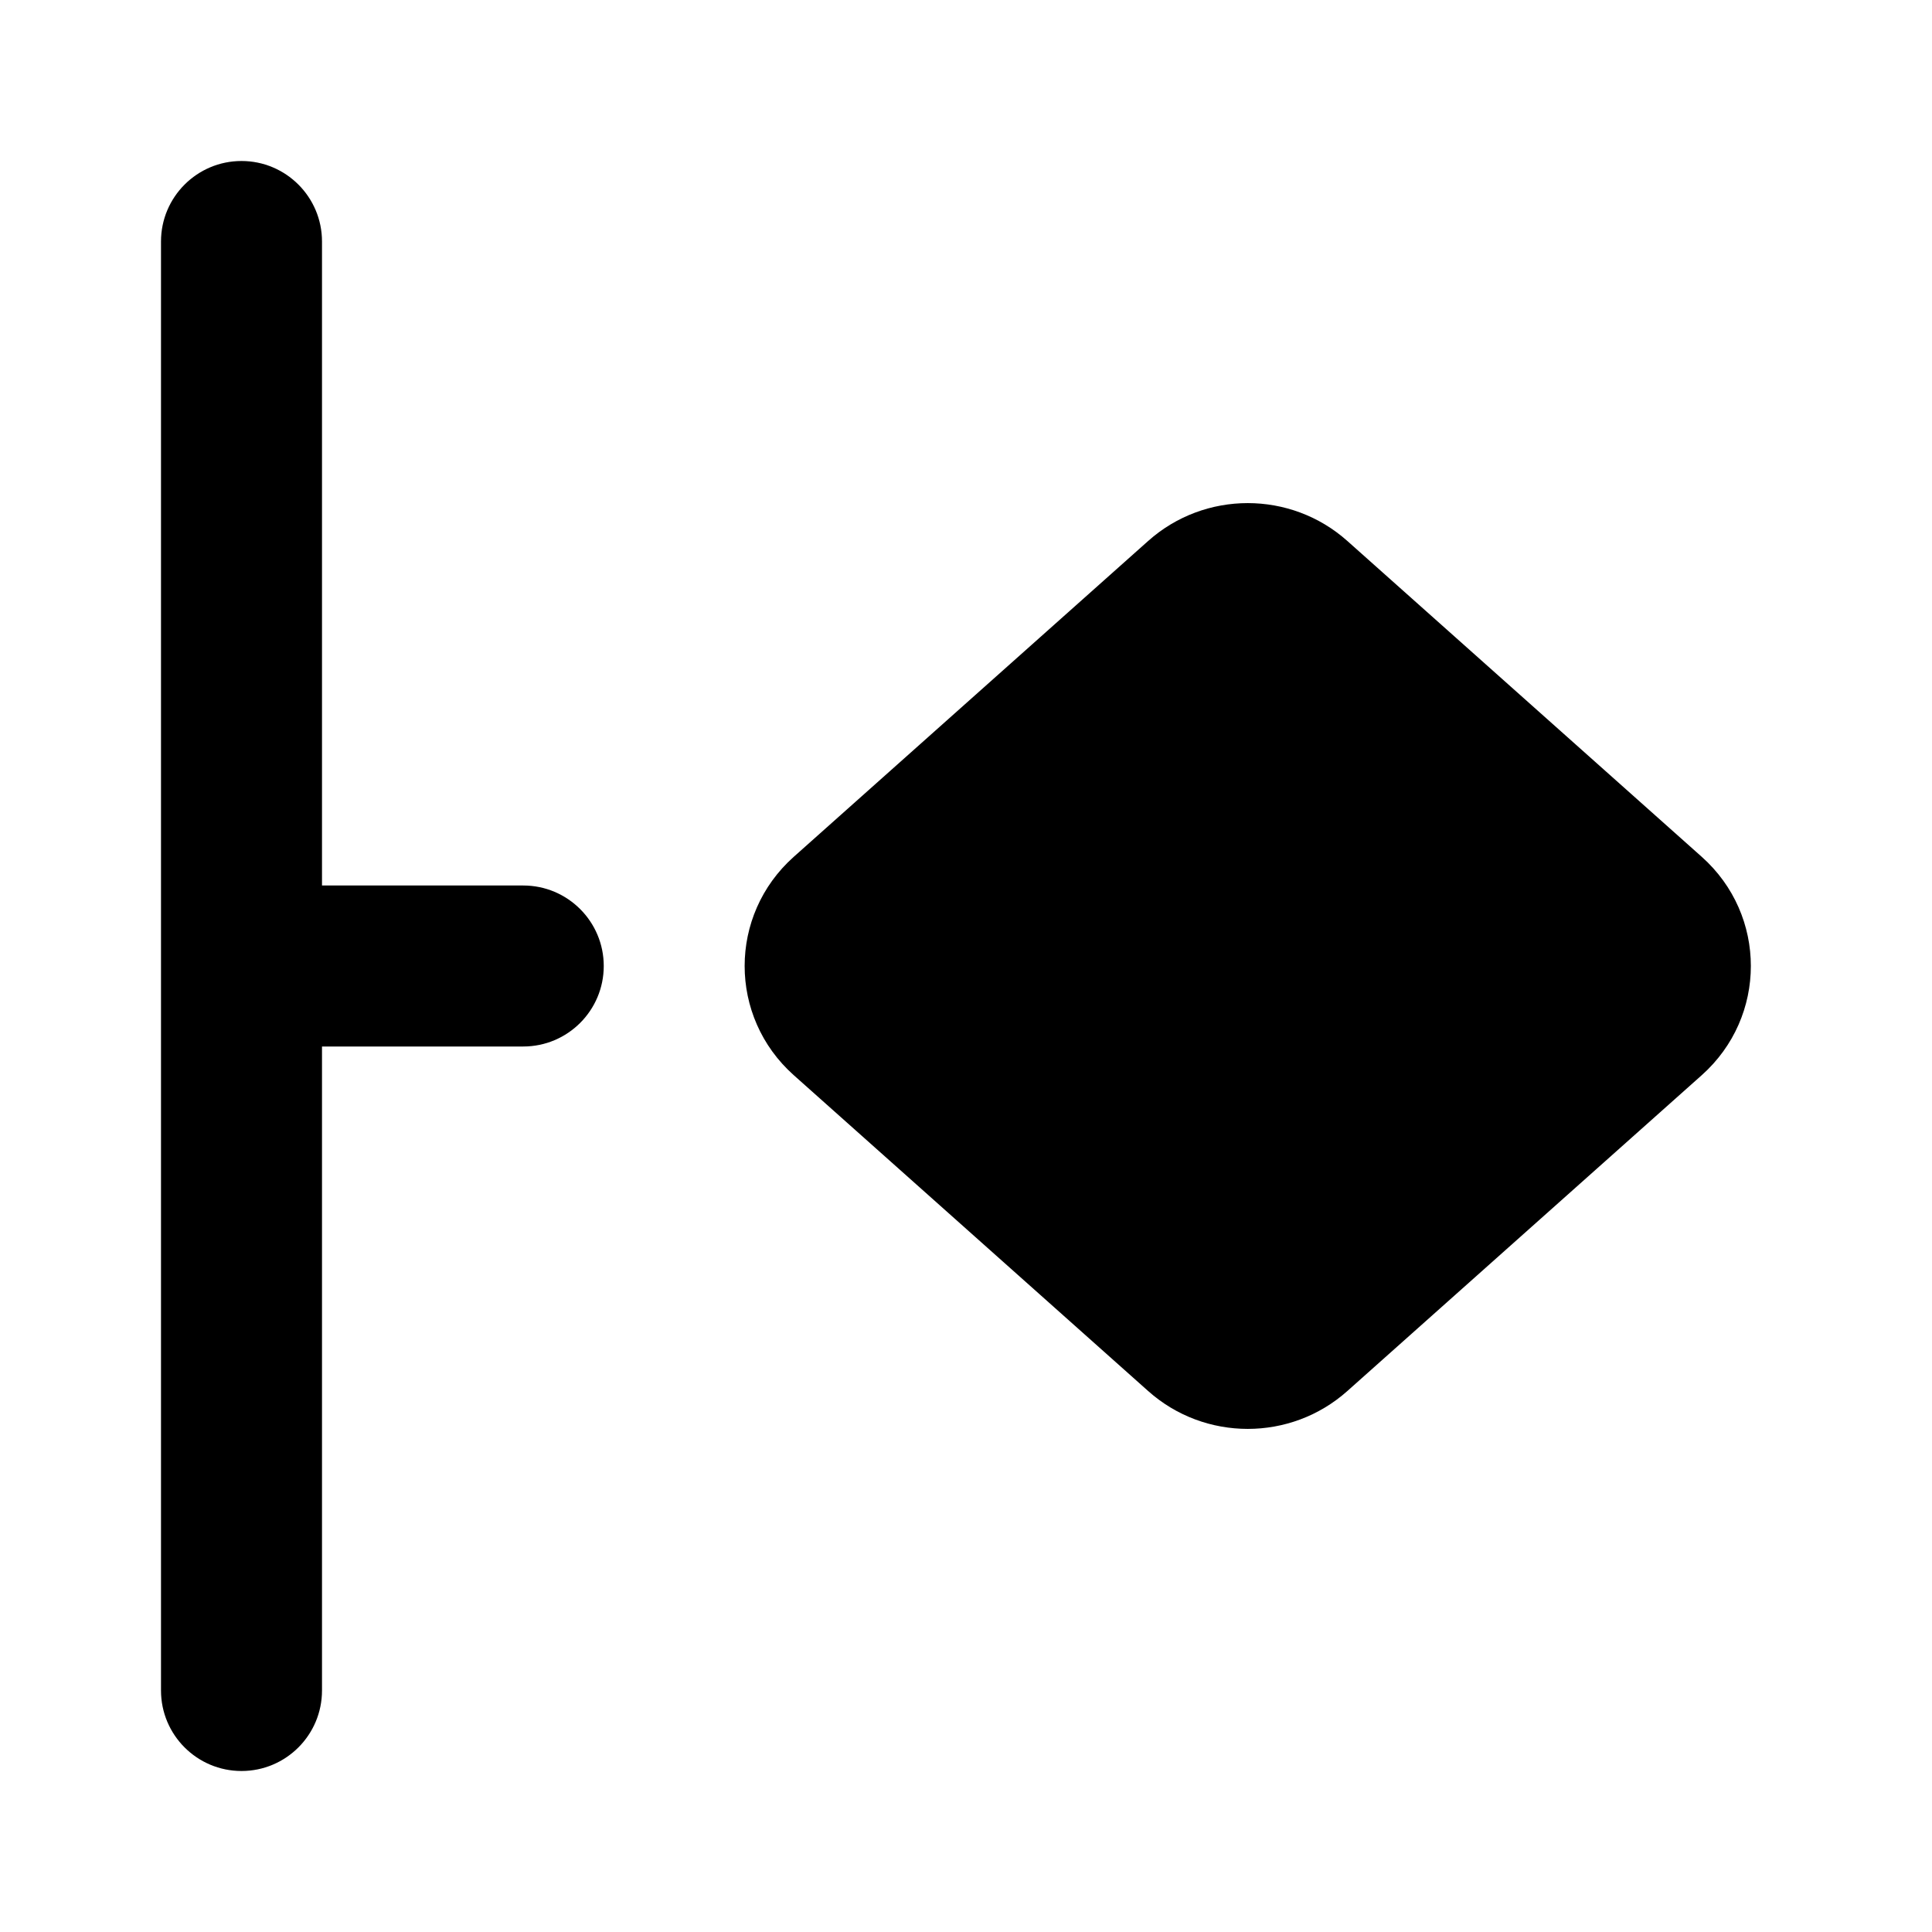 <svg width="24" height="24" viewBox="0 0 24 24" xmlns="http://www.w3.org/2000/svg">
    <path fill-rule="evenodd" clip-rule="evenodd" d="M4 3C4 2.448 3.552 2 3 2C2.448 2 2 2.448 2 3V21C2 21.552 2.448 22 3 22C3.552 22 4 21.552 4 21V13H6.5C7.052 13 7.5 12.552 7.5 12C7.5 11.448 7.052 11 6.5 11H4V3ZM16.737 6.72C16.034 6.093 14.966 6.093 14.263 6.72L9.86 10.644C9.047 11.369 9.047 12.631 9.86 13.356L14.263 17.28C14.966 17.907 16.034 17.907 16.737 17.28L21.14 13.356C21.953 12.631 21.953 11.369 21.14 10.644L16.737 6.72Z"/>
</svg>

